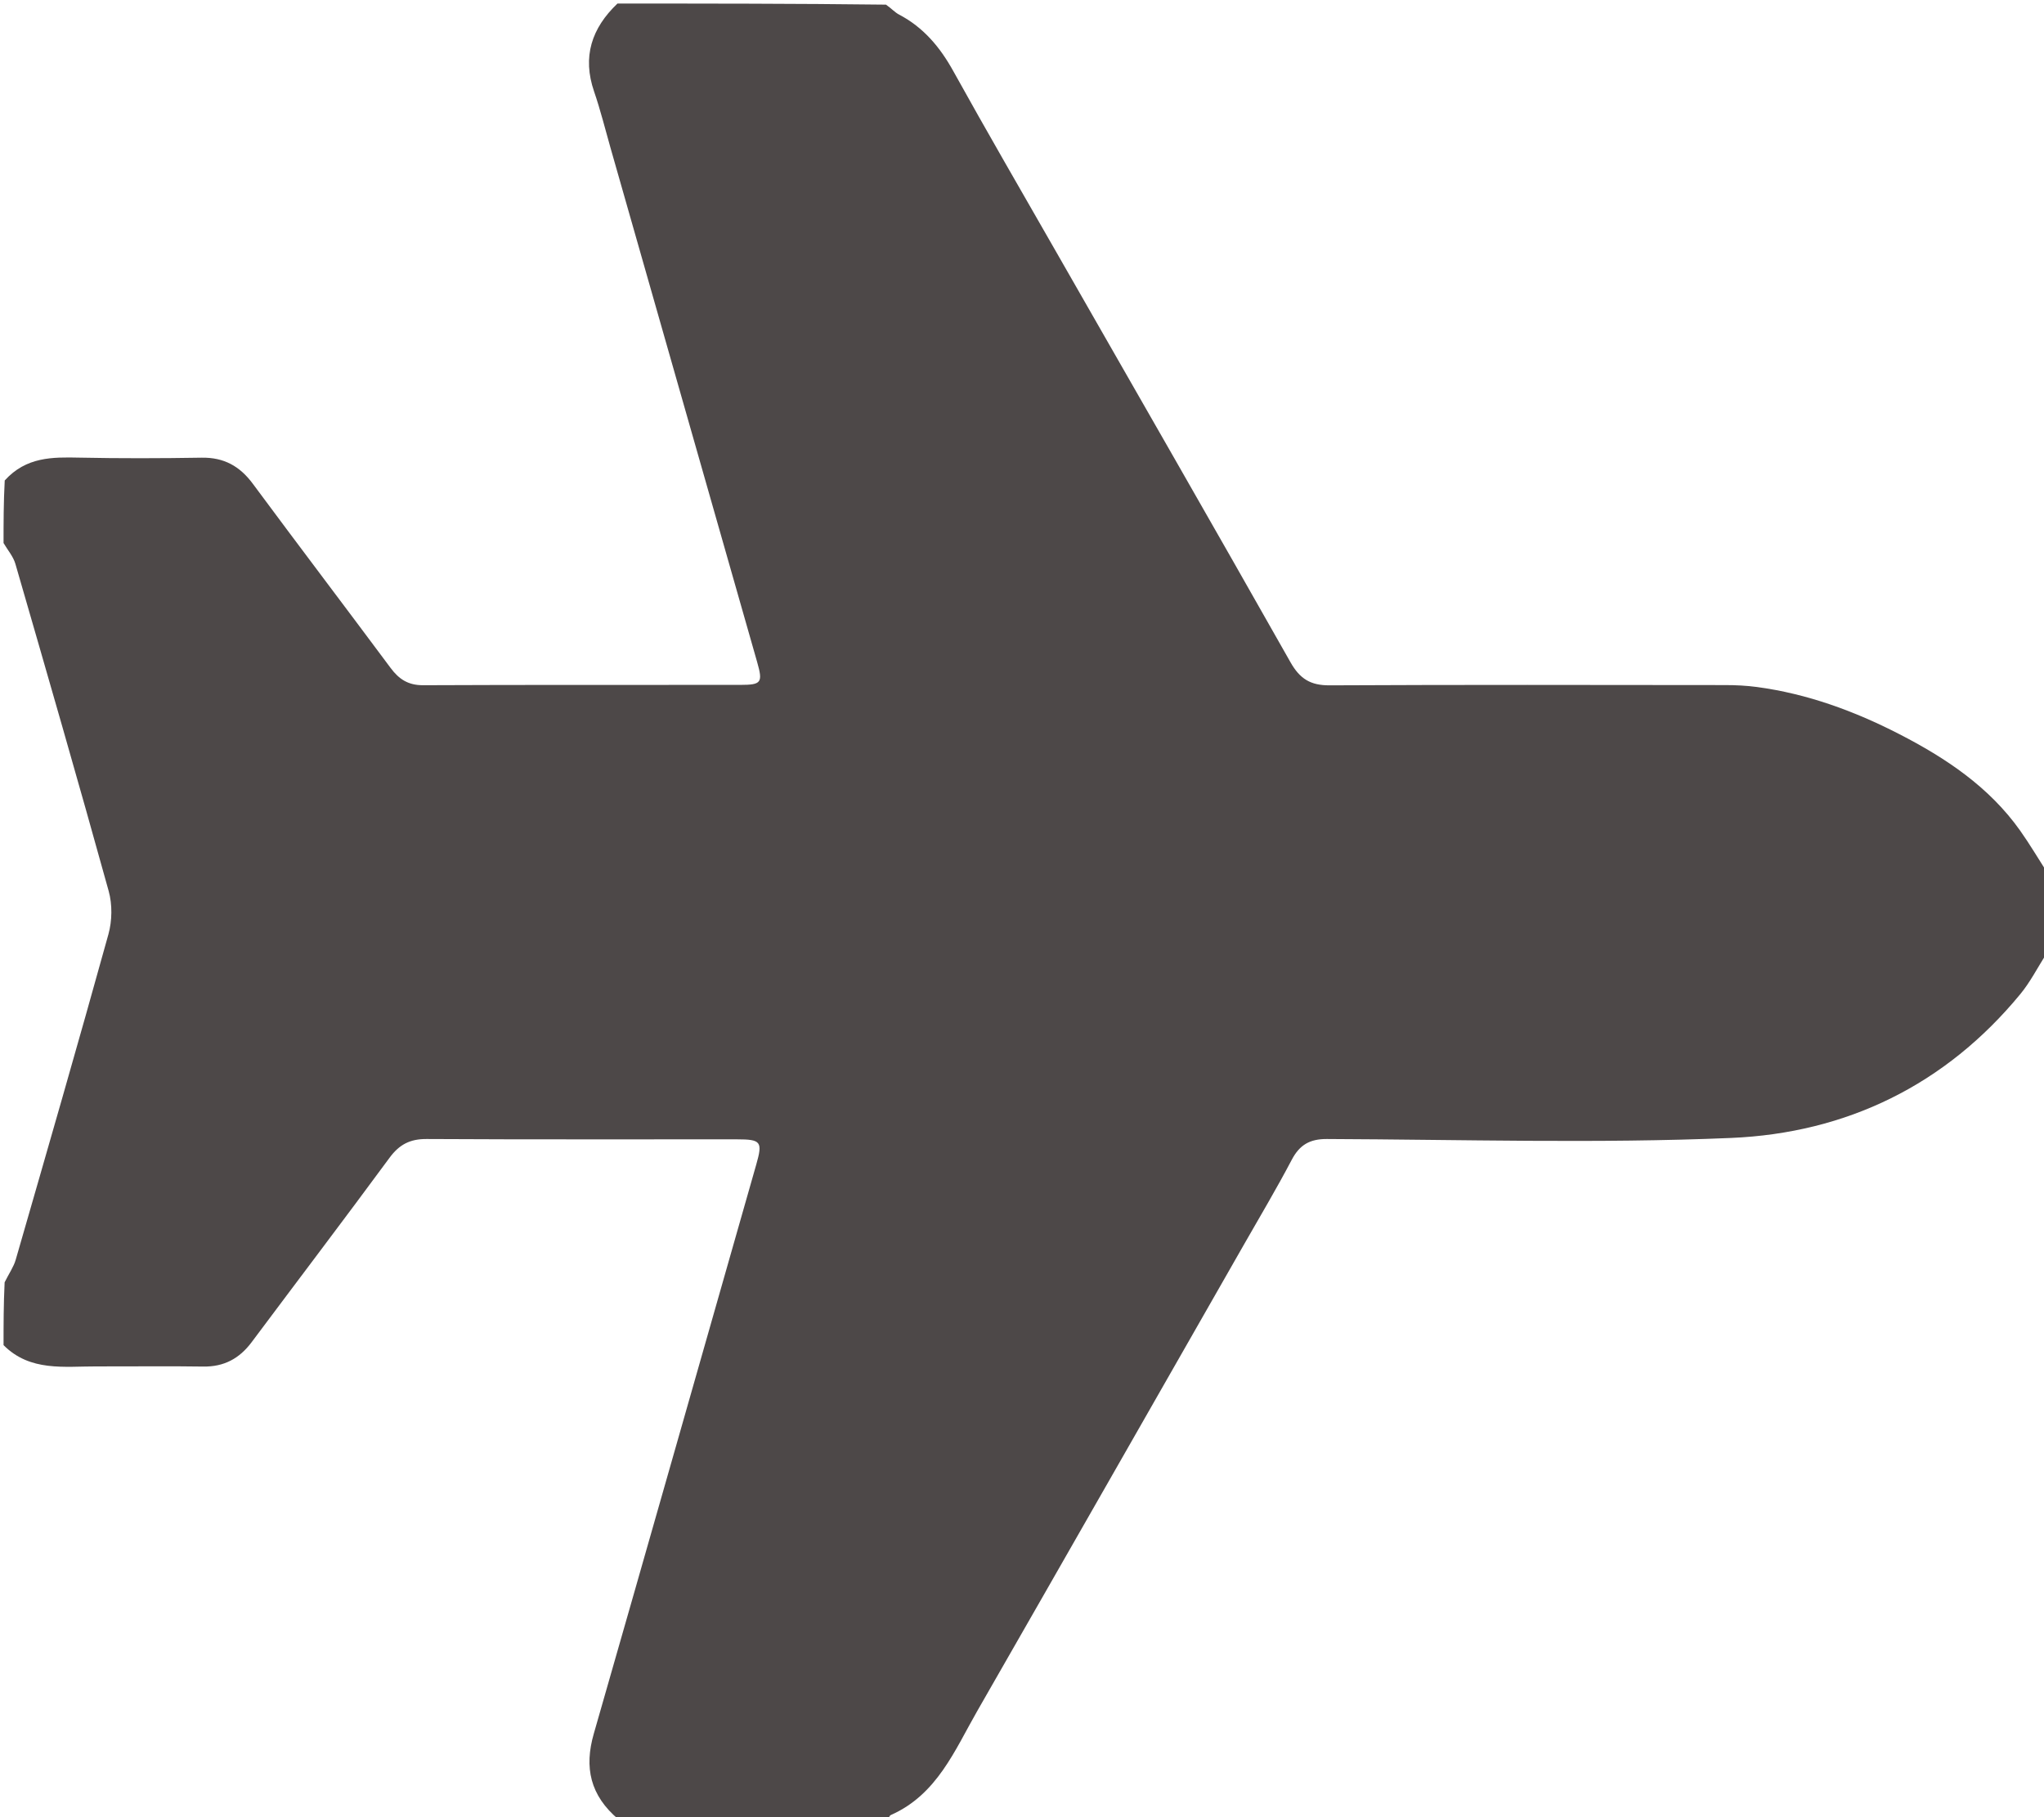 <svg version="1.1" id="Layer_1" xmlns="http://www.w3.org/2000/svg" xmlns:xlink="http://www.w3.org/1999/xlink" x="0px" y="0px"
	 width="100%" viewBox="0 0 576 512" enable-background="new 0 0 576 512" xml:space="preserve">
<path fill="#4D4848" opacity="1" stroke="none" 
	d="
M1,379 
	C1,373.312 1,367.624 1.303,361.3 
	C2.561,358.764 3.845,356.959 4.424,354.951 
	C13.235,324.407 22.064,293.868 30.554,263.234 
	C31.607,259.435 31.676,254.849 30.627,251.063 
	C22.099,220.268 13.227,189.567 4.338,158.873 
	C3.728,156.77 2.135,154.951 1,153 
	C1,147.312 1,141.624 1.332,135.374 
	C7.392,128.68 14.791,128.782 22.381,128.939 
	C33.865,129.176 45.359,129.14 56.844,128.954 
	C63.08,128.852 67.565,131.332 71.236,136.288 
	C84.104,153.662 97.185,170.878 110.092,188.222 
	C112.444,191.385 115.055,193.083 119.226,193.064 
	C149.028,192.925 178.831,193.011 208.634,192.972 
	C214.582,192.964 215.02,192.346 213.361,186.523 
	C199.602,138.213 185.813,89.912 172.028,41.61 
	C170.522,36.331 169.205,30.986 167.421,25.803 
	C164.039,15.978 166.732,7.921 174,1 
	C199.021,1 224.042,1 249.669,1.308 
	C251.286,2.451 252.189,3.493 253.325,4.088 
	C260.223,7.702 264.883,13.256 268.633,20.024 
	C278.072,37.059 287.865,53.897 297.536,70.803 
	C319.605,109.381 341.768,147.905 363.656,186.586 
	C366.309,191.274 369.306,193.124 374.667,193.097 
	C411.826,192.909 448.987,192.987 486.148,193.024 
	C489.134,193.027 492.145,193.17 495.102,193.566 
	C509.295,195.469 522.592,200.35 535.211,206.837 
	C548.304,213.568 560.516,221.691 569.246,233.983 
	C572.003,237.866 574.425,241.988 577,246 
	C577,253.354 577,260.708 576.692,268.674 
	C574.06,272.89 572.065,276.764 569.359,280.054 
	C548.254,305.716 520.328,319.245 487.822,320.622 
	C449.909,322.228 411.876,321.069 373.896,320.922 
	C369.105,320.904 366.229,322.563 364.013,326.778 
	C359.755,334.874 355.07,342.747 350.529,350.694 
	C325.514,394.47 300.53,438.264 275.44,481.998 
	C269.033,493.165 264.071,505.618 251.071,511.376 
	C250.572,511.597 250.351,512.445 250,513 
	C224.979,513 199.958,513 174.36,512.684 
	C166.242,505.869 164.61,497.95 167.324,488.501 
	C182.667,435.078 197.849,381.608 213.101,328.158 
	C214.949,321.68 214.513,321.016 207.656,321.012 
	C178.504,320.993 149.351,321.085 120.199,320.922 
	C115.545,320.896 112.521,322.475 109.775,326.204 
	C96.948,343.621 83.855,360.842 70.909,378.172 
	C67.47,382.774 63.123,385.127 57.268,385.034 
	C47.275,384.876 37.278,385.024 27.283,384.992 
	C18.08,384.963 8.5,386.525 1,379 
z"/>
<path fill="none" opacity="1" stroke="none" 
	d="
M577,245.531 
	C574.425,241.988 572.003,237.866 569.246,233.983 
	C560.516,221.691 548.304,213.568 535.211,206.837 
	C522.592,200.35 509.295,195.469 495.102,193.566 
	C492.145,193.17 489.134,193.027 486.148,193.024 
	C448.987,192.987 411.826,192.909 374.667,193.097 
	C369.306,193.124 366.309,191.274 363.656,186.586 
	C341.768,147.905 319.605,109.381 297.536,70.803 
	C287.865,53.897 278.072,37.059 268.633,20.024 
	C264.883,13.256 260.223,7.702 253.325,4.088 
	C252.189,3.493 251.286,2.451 250.138,1.308 
	C358.917,1 467.833,1 577,1 
	C577,82.354 577,163.708 577,245.531 
z"/>
<path fill="none" opacity="1" stroke="none" 
	d="
M250.469,513 
	C250.351,512.445 250.572,511.597 251.071,511.376 
	C264.071,505.618 269.033,493.165 275.44,481.998 
	C300.53,438.264 325.514,394.47 350.529,350.694 
	C355.07,342.747 359.755,334.874 364.013,326.778 
	C366.229,322.563 369.105,320.904 373.896,320.922 
	C411.876,321.069 449.909,322.228 487.822,320.622 
	C520.328,319.245 548.254,305.716 569.359,280.054 
	C572.065,276.764 574.06,272.89 576.692,269.143 
	C577,350.271 577,431.542 577,513 
	C468.312,513 359.625,513 250.469,513 
z"/>
<path fill="none" opacity="1" stroke="none" 
	d="
M173.531,1 
	C166.732,7.921 164.039,15.978 167.421,25.803 
	C169.205,30.986 170.522,36.331 172.028,41.61 
	C185.813,89.912 199.602,138.213 213.361,186.523 
	C215.02,192.346 214.582,192.964 208.634,192.972 
	C178.831,193.011 149.028,192.925 119.226,193.064 
	C115.055,193.083 112.444,191.385 110.092,188.222 
	C97.185,170.878 84.104,153.662 71.236,136.288 
	C67.565,131.332 63.08,128.852 56.844,128.954 
	C45.359,129.14 33.865,129.176 22.381,128.939 
	C14.791,128.782 7.392,128.68 1.332,134.906 
	C1,90.397 1,45.794 1,1 
	C58.354,1 115.708,1 173.531,1 
z"/>
<path fill="none" opacity="1" stroke="none" 
	d="
M1,379.469 
	C8.5,386.525 18.08,384.963 27.283,384.992 
	C37.278,385.024 47.275,384.876 57.268,385.034 
	C63.123,385.127 67.47,382.774 70.909,378.172 
	C83.855,360.842 96.948,343.621 109.775,326.204 
	C112.521,322.475 115.545,320.896 120.199,320.922 
	C149.351,321.085 178.504,320.993 207.656,321.012 
	C214.513,321.016 214.949,321.68 213.101,328.158 
	C197.849,381.608 182.667,435.078 167.324,488.501 
	C164.61,497.95 166.242,505.869 173.891,512.684 
	C116.416,513 58.831,513 1,513 
	C1,468.646 1,424.292 1,379.469 
z"/>
<path fill="none" opacity="1" stroke="none" 
	d="
M1,153.469 
	C2.135,154.951 3.728,156.77 4.338,158.873 
	C13.227,189.567 22.099,220.268 30.627,251.063 
	C31.676,254.849 31.607,259.435 30.554,263.234 
	C22.064,293.868 13.235,324.407 4.424,354.951 
	C3.845,356.959 2.561,358.764 1.303,360.832 
	C1,291.979 1,222.958 1,153.469 
z"/>
</svg>